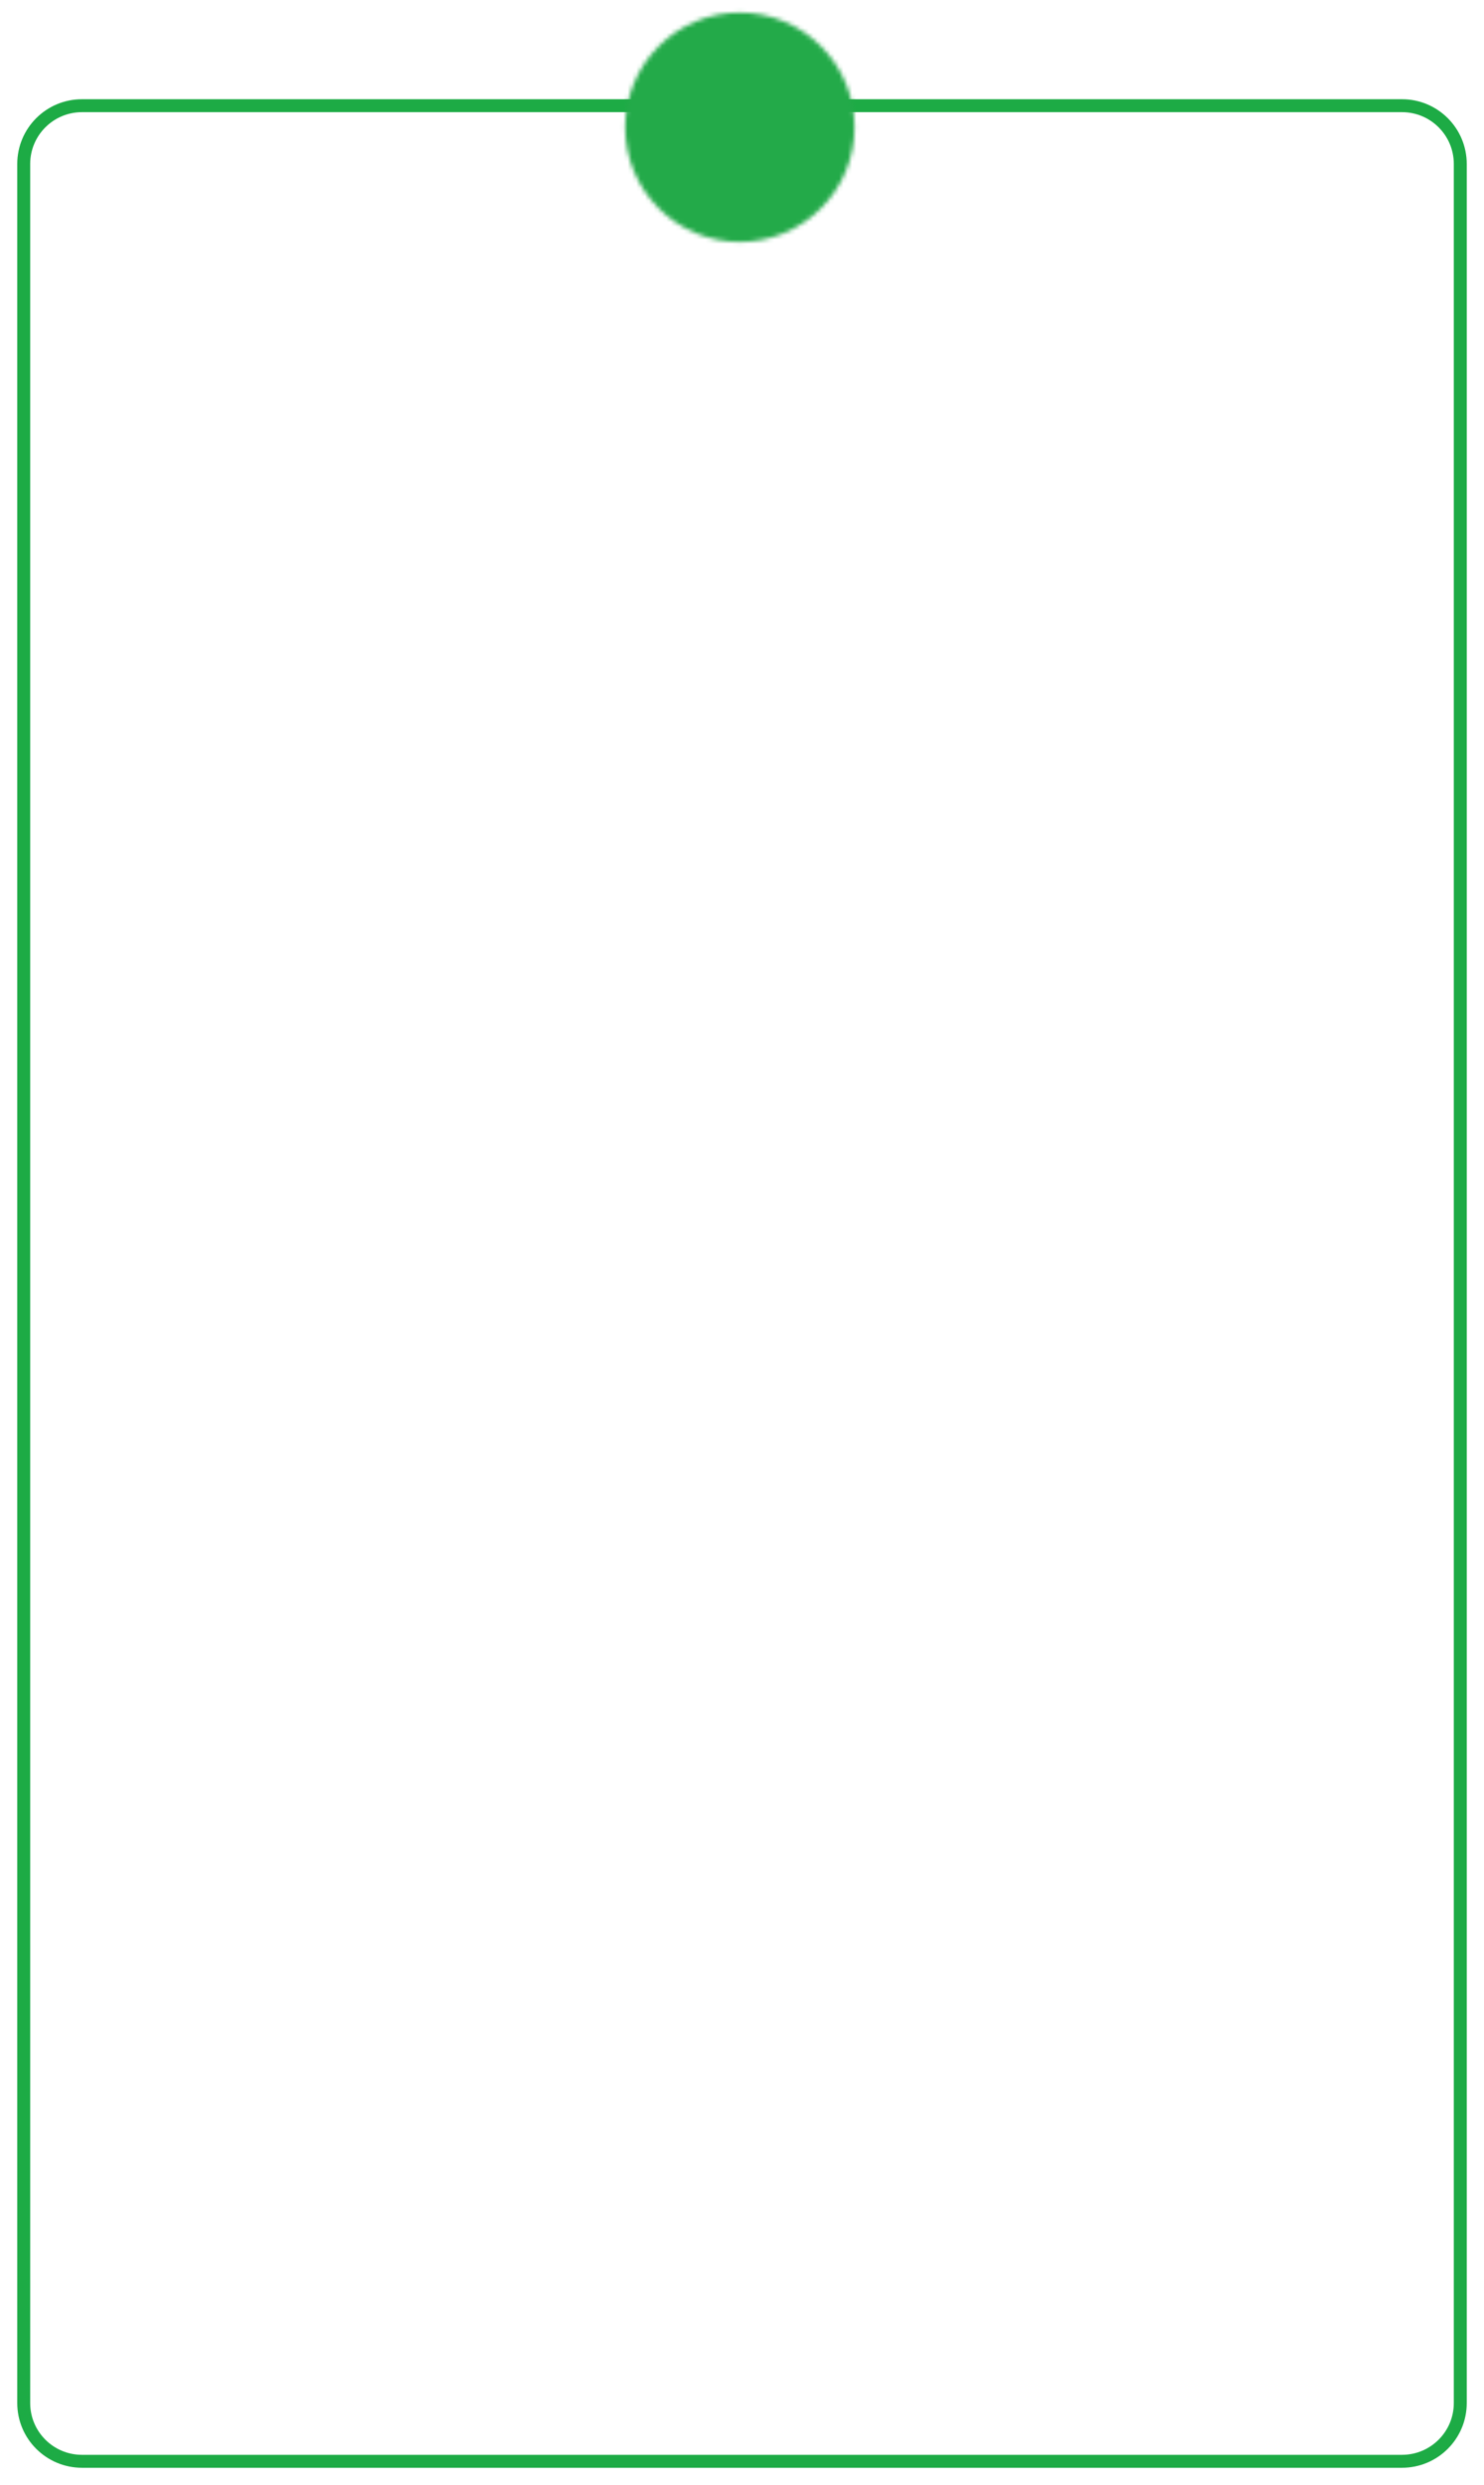 <svg width="344" height="576" viewBox="0 0 344 576" fill="none" xmlns="http://www.w3.org/2000/svg">
<g filter="url(#filter0_d_0_1)">
<path d="M4 34C4 25.716 10.716 19 19 19H325C333.284 19 340 25.716 340 34V553C340 561.284 333.284 568 325 568H19C10.716 568 4 561.284 4 553V34Z" fill="white"/>
<path d="M5.5 34C5.5 26.544 11.544 20.5 19 20.5H325C332.456 20.5 338.5 26.544 338.5 34V553C338.5 560.456 332.456 566.5 325 566.5H19C11.544 566.5 5.5 560.456 5.5 553V34Z" stroke="#1DAB45" stroke-width="3"/>
</g>
<mask id="mask0_0_1" style="mask-type:luminance" maskUnits="userSpaceOnUse" x="144" y="2" width="55" height="55">
<path d="M171.5 54.083C174.729 54.087 177.927 53.453 180.91 52.218C183.893 50.982 186.603 49.169 188.883 46.883C191.169 44.603 192.982 41.893 194.218 38.91C195.454 35.927 196.088 32.729 196.083 29.5C196.087 26.271 195.453 23.073 194.218 20.09C192.982 17.107 191.169 14.397 188.883 12.117C186.603 9.831 183.893 8.018 180.91 6.782C177.927 5.546 174.729 4.912 171.5 4.917C168.271 4.913 165.073 5.547 162.09 6.782C159.107 8.018 156.397 9.831 154.117 12.117C151.831 14.397 150.018 17.107 148.782 20.09C147.547 23.073 146.913 26.271 146.917 29.5C146.912 32.729 147.546 35.927 148.782 38.91C150.018 41.893 151.831 44.603 154.117 46.883C156.397 49.169 159.107 50.982 162.09 52.218C165.073 53.453 168.271 54.087 171.5 54.083Z" fill="white" stroke="white" stroke-width="4" stroke-linejoin="round"/>
<path d="M161.667 29.5L169.042 36.875L183.792 22.125" stroke="black" stroke-width="4" stroke-linecap="round" stroke-linejoin="round"/>
</mask>
<g mask="url(#mask0_0_1)">
<path d="M142 0H201V59H142V0Z" fill="#23AA49"/>
</g>
<defs>
<filter id="filter0_d_0_1" x="0" y="19" width="344" height="557" filterUnits="userSpaceOnUse" color-interpolation-filters="sRGB">
<feFlood flood-opacity="0" result="BackgroundImageFix"/>
<feColorMatrix in="SourceAlpha" type="matrix" values="0 0 0 0 0 0 0 0 0 0 0 0 0 0 0 0 0 0 127 0" result="hardAlpha"/>
<feOffset dy="4"/>
<feGaussianBlur stdDeviation="2"/>
<feComposite in2="hardAlpha" operator="out"/>
<feColorMatrix type="matrix" values="0 0 0 0 0 0 0 0 0 0 0 0 0 0 0 0 0 0 0.25 0"/>
<feBlend mode="normal" in2="BackgroundImageFix" result="effect1_dropShadow_0_1"/>
<feBlend mode="normal" in="SourceGraphic" in2="effect1_dropShadow_0_1" result="shape"/>
</filter>
</defs>
</svg>

